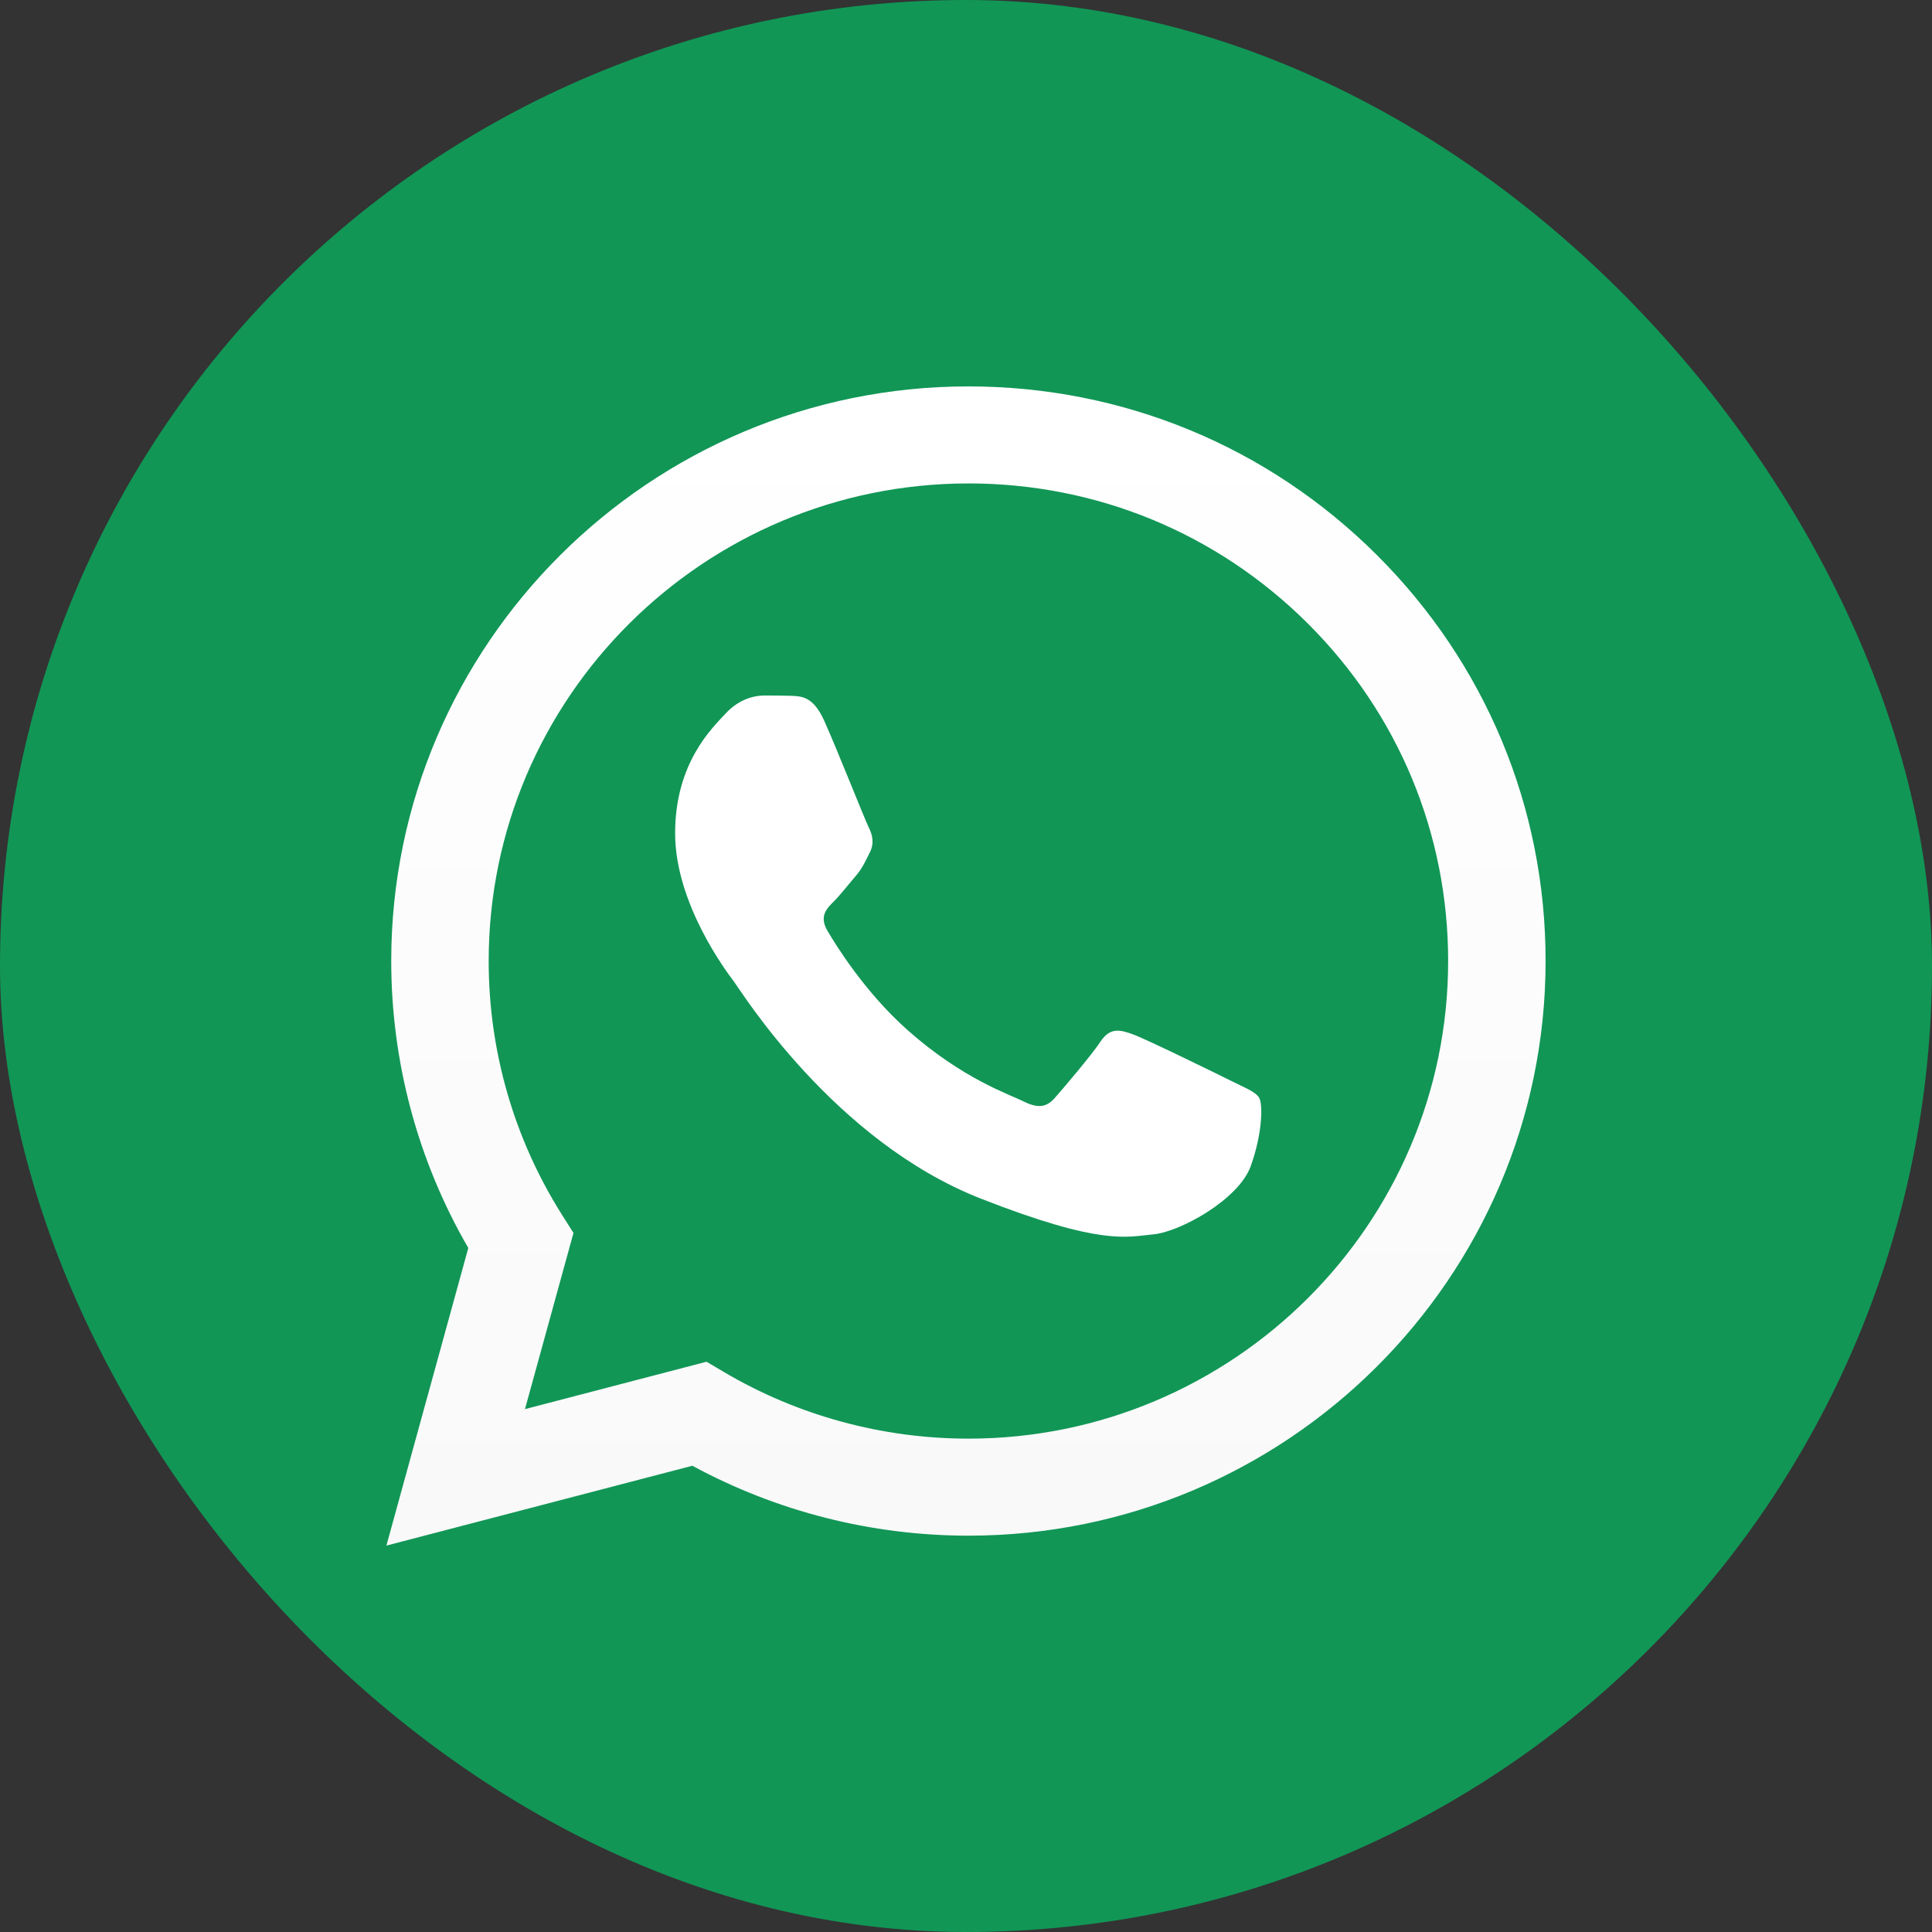 <?xml version="1.0" encoding="UTF-8"?>
<svg width="36px" height="36px" viewBox="34 34 36 36" version="1.1" xmlns="http://www.w3.org/2000/svg" xmlns:xlink="http://www.w3.org/1999/xlink">
    <rect x="34" y="34" width="36" height="36" fill="#333333" stroke="none"/>
    <title>Group 7</title>
    <defs>
        <linearGradient x1="50%" y1="100%" x2="50%" y2="0%" id="linearGradient-2">
            <stop stop-color="#F9F9F9" offset="0%"></stop>
            <stop stop-color="#FFFFFF" offset="100%"></stop>
        </linearGradient>
    </defs>
    <g id="Login/Register" stroke="none" stroke-width="1" fill="none" fill-rule="evenodd">
        <g id="Desktop/Login-Copy-5" transform="translate(-1005, -516)">
            <g id="Group" transform="translate(966, 220)">
                <g id="Group-6" transform="translate(73, 330)">
                    <rect id="Rectangle-Copy-18" fill="#119656" x="0" y="0" width="36" height="36" rx="18"></rect>
                    <g id="Group-489" transform="translate(7.2, 7.2)" fill-rule="nonzero">
                        <path d="M0.461,10.707 C0.46,12.528 0.938,14.306 1.847,15.873 L0.374,21.227 L5.878,19.79 C7.4,20.615 9.106,21.048 10.839,21.048 L10.844,21.048 C16.566,21.048 21.223,16.412 21.226,10.715 C21.227,7.954 20.148,5.358 18.188,3.405 C16.228,1.452 13.621,0.376 10.843,0.375 C5.121,0.375 0.463,5.01 0.461,10.707" id="Path"></path>
                        <path d="M0.09,10.703 C0.09,12.589 0.585,14.431 1.526,16.054 L0,21.6 L5.701,20.112 C7.272,20.964 9.041,21.414 10.841,21.415 L10.845,21.415 C16.772,21.415 21.597,16.613 21.6,10.711 C21.601,7.851 20.483,5.162 18.453,3.139 C16.422,1.116 13.722,0.001 10.845,0 C4.917,0 0.093,4.801 0.09,10.703 L0.09,10.703 Z M3.486,15.774 L3.273,15.438 C2.378,14.021 1.905,12.384 1.906,10.703 C1.908,5.798 5.918,1.808 10.849,1.808 C13.236,1.809 15.48,2.735 17.168,4.417 C18.856,6.098 19.785,8.333 19.784,10.711 C19.782,15.616 15.772,19.607 10.845,19.607 L10.842,19.607 C9.237,19.606 7.664,19.177 6.292,18.367 L5.965,18.174 L2.582,19.057 L3.486,15.774 L3.486,15.774 Z" id="Shape" fill="url(#linearGradient-2)"></path>
                        <path d="M8.157,6.228 C7.956,5.783 7.744,5.774 7.552,5.766 C7.396,5.76 7.216,5.76 7.037,5.76 C6.858,5.76 6.567,5.827 6.321,6.095 C6.075,6.362 5.38,7.01 5.38,8.326 C5.38,9.642 6.343,10.914 6.478,11.093 C6.612,11.271 8.337,14.058 11.068,15.131 C13.338,16.022 13.8,15.845 14.293,15.8 C14.785,15.755 15.883,15.153 16.106,14.528 C16.33,13.904 16.33,13.368 16.263,13.256 C16.196,13.145 16.017,13.078 15.748,12.944 C15.479,12.81 14.158,12.163 13.912,12.074 C13.666,11.985 13.486,11.94 13.307,12.208 C13.128,12.476 12.613,13.078 12.457,13.256 C12.3,13.435 12.143,13.457 11.874,13.324 C11.605,13.189 10.74,12.907 9.713,11.996 C8.914,11.287 8.375,10.411 8.218,10.143 C8.061,9.876 8.201,9.731 8.336,9.598 C8.457,9.478 8.605,9.285 8.74,9.129 C8.873,8.973 8.918,8.861 9.008,8.683 C9.098,8.504 9.053,8.348 8.986,8.214 C8.918,8.08 8.396,6.757 8.157,6.228 Z" id="Path" fill="#FFFFFF"></path>
                    </g>
                </g>
            </g>
        </g>
    </g>
</svg>
